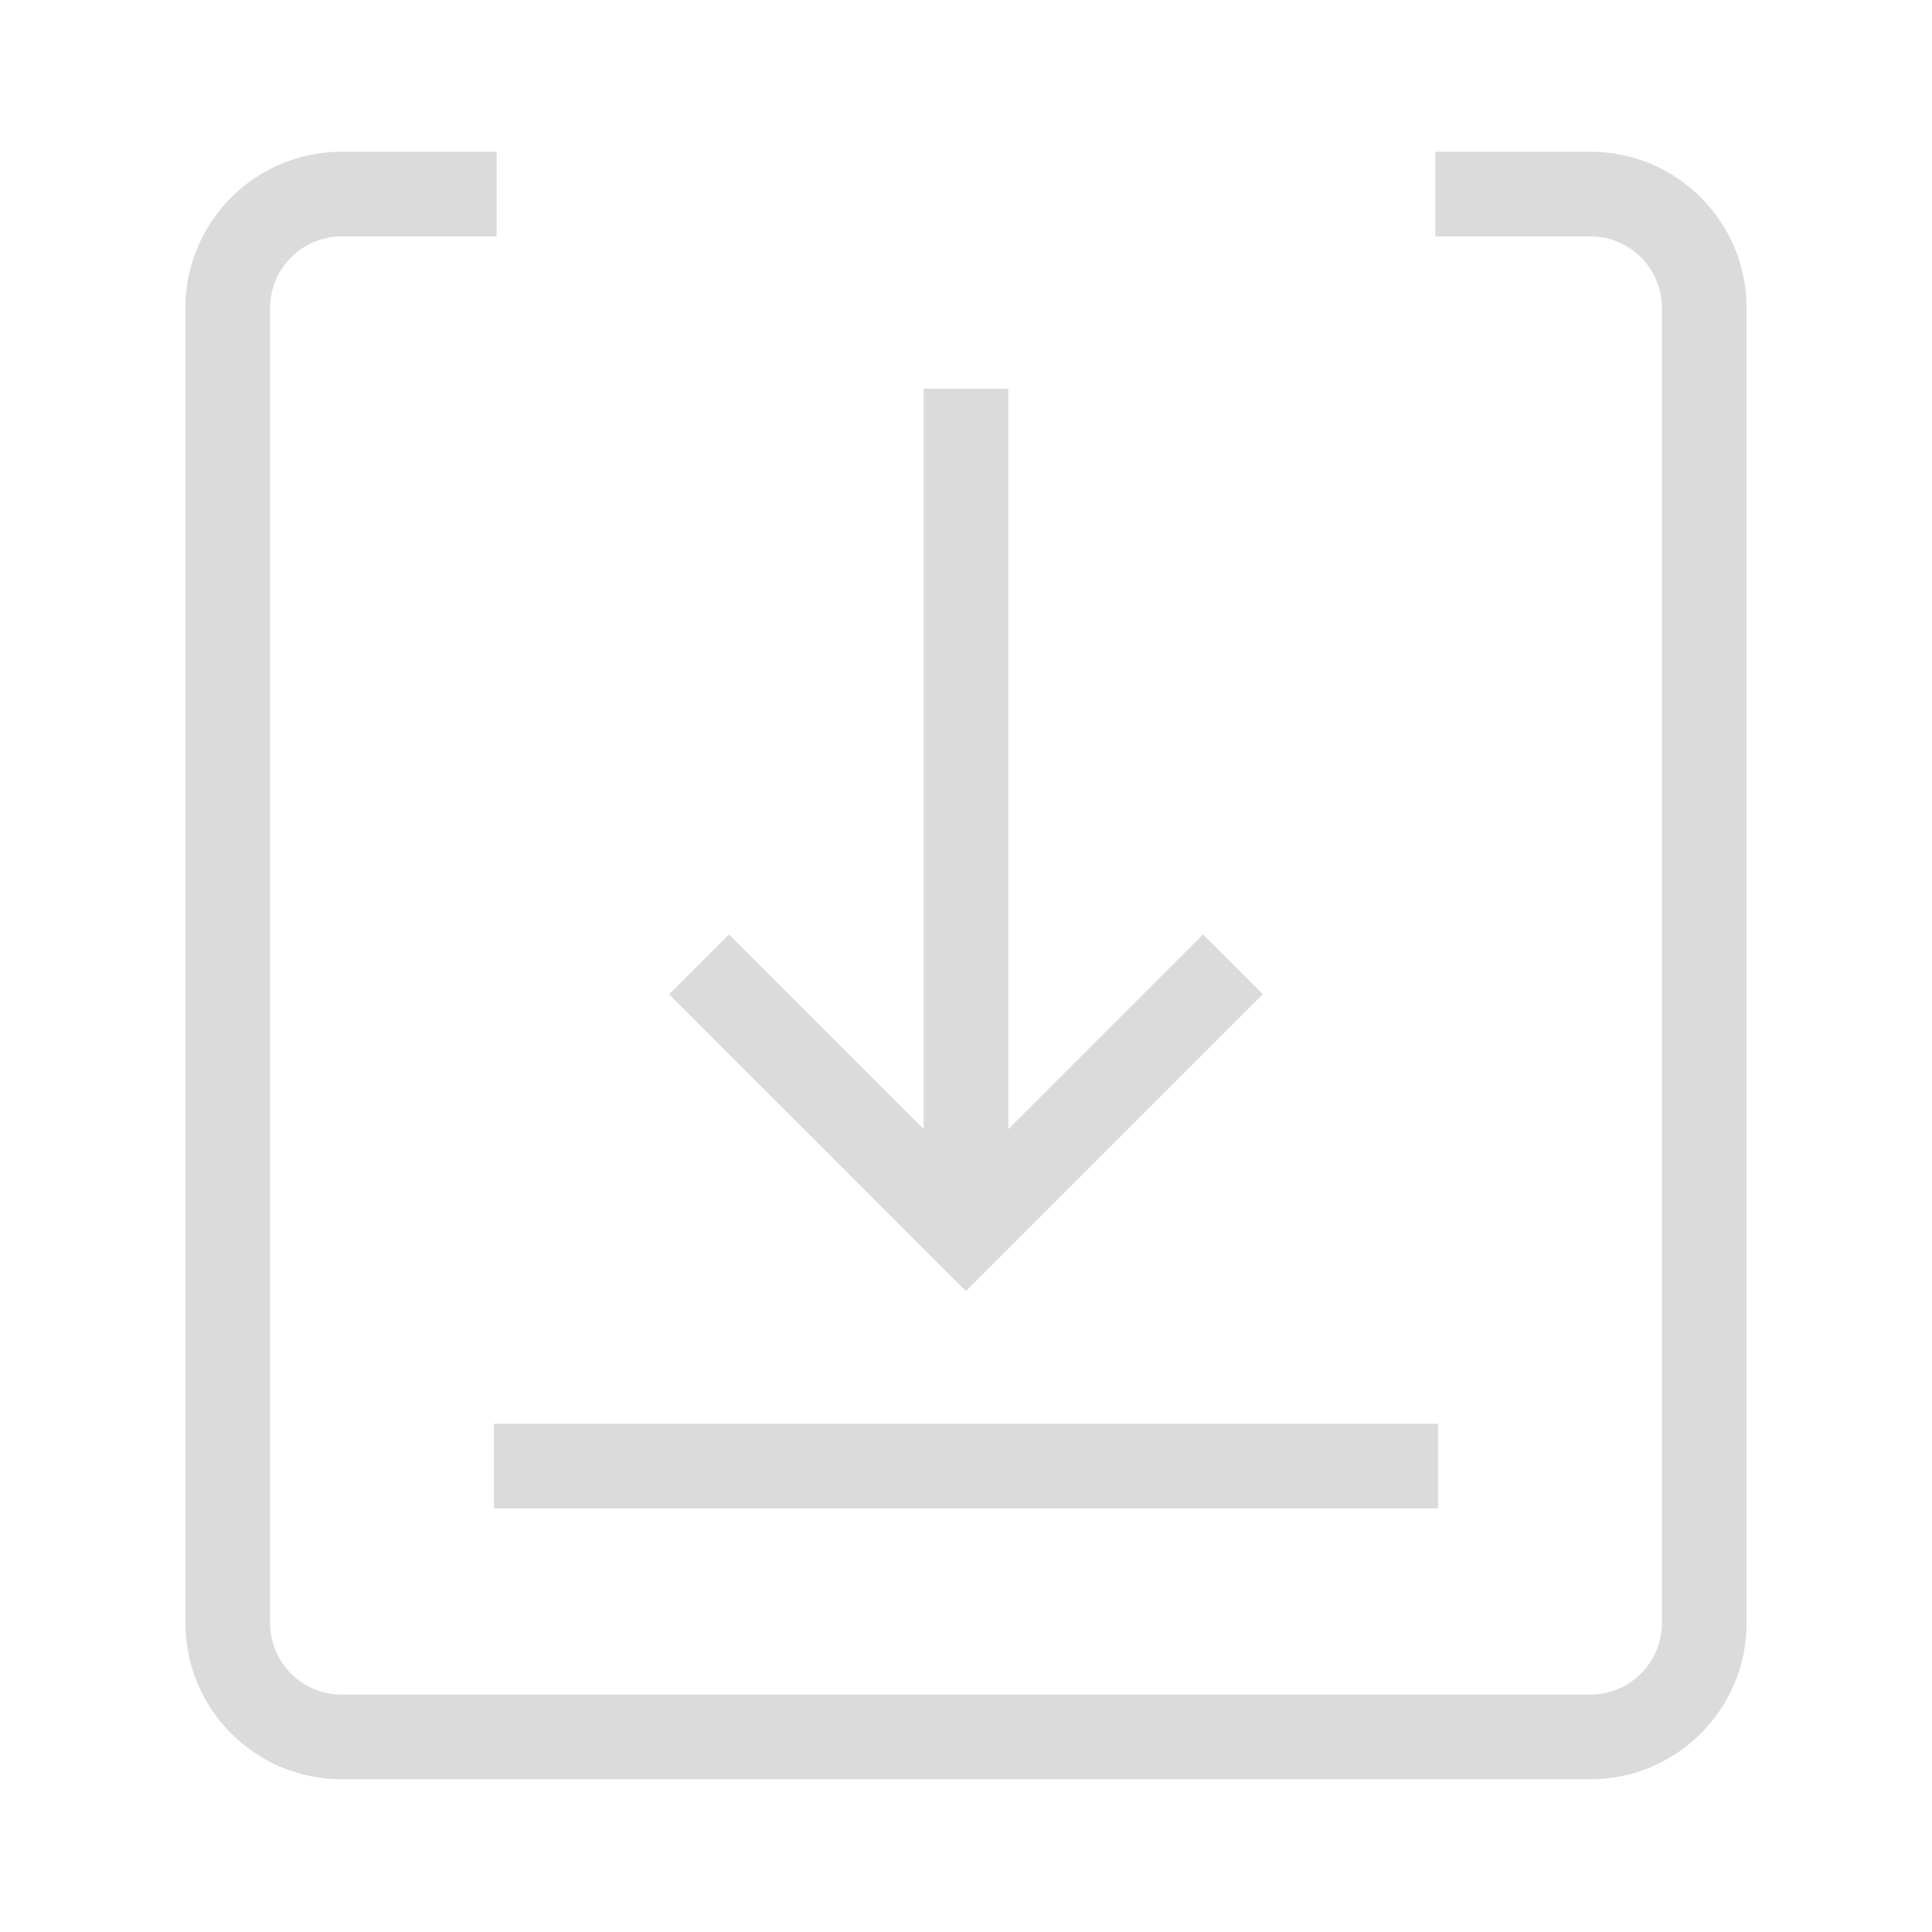 <?xml version="1.0" standalone="no"?><!DOCTYPE svg PUBLIC "-//W3C//DTD SVG 1.1//EN" "http://www.w3.org/Graphics/SVG/1.1/DTD/svg11.dtd"><svg t="1714654231682" class="icon" viewBox="0 0 1024 1024" version="1.1" xmlns="http://www.w3.org/2000/svg" p-id="13340" xmlns:xlink="http://www.w3.org/1999/xlink" width="200" height="200"><path d="M842.885 80.407h-82.128v44.877h82.128c20.939 0 37.973 17.036 37.973 37.974v696.944c0 20.939-17.034 37.973-37.973 37.973H181.112c-20.939 0-37.973-17.034-37.973-37.973V163.257c0-20.939 17.034-37.974 37.973-37.974h82.128V80.407H181.112c-45.758 0-82.85 37.094-82.85 82.851v696.944c0 45.758 37.094 82.851 82.85 82.851h661.773c45.758 0 82.85-37.094 82.85-82.851V163.257c0-45.758-37.093-82.85-82.85-82.85z" fill="#dbdbdb" p-id="13341"></path><path d="M511.999 684.306L354.658 526.967l31.693-31.693 125.647 125.646 125.647-125.646 31.692 31.693zM261.757 754.624h500.485v44.821H261.757z" fill="#dbdbdb" p-id="13342"></path><path d="M489.588 206.004h44.821v453.357h-44.821z" fill="#dbdbdb" p-id="13343"></path></svg>